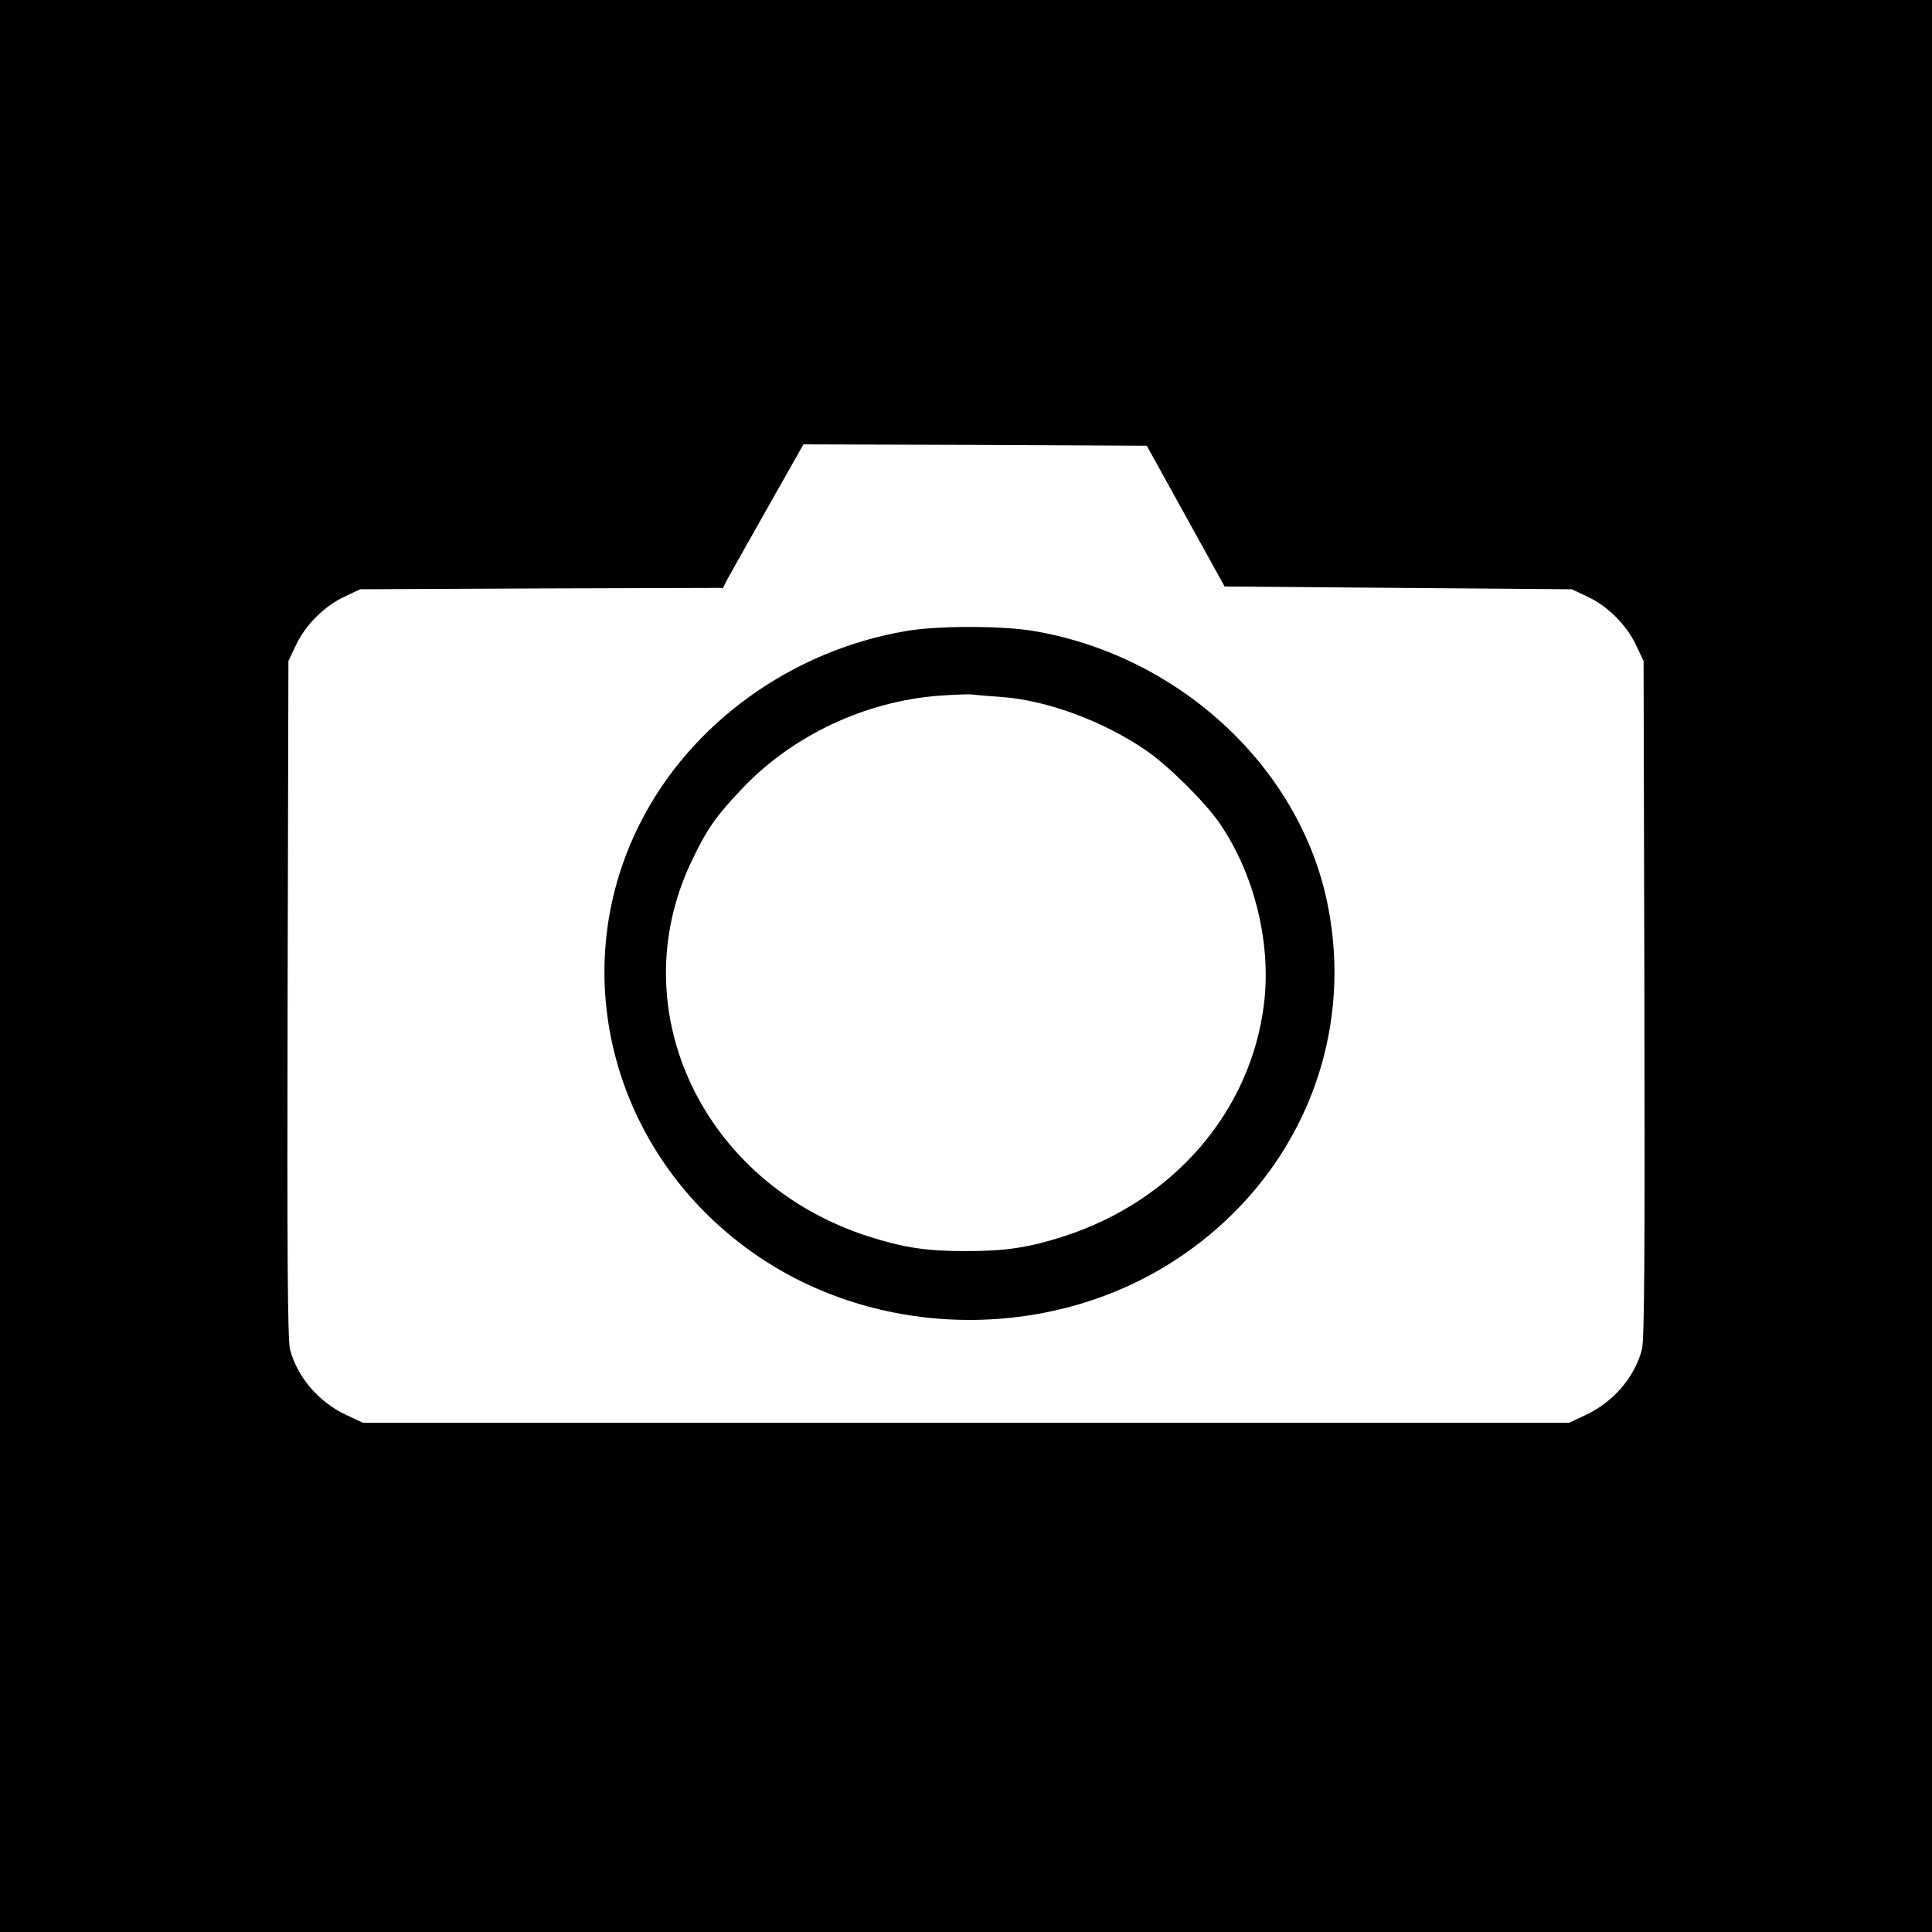 <?xml version="1.0" standalone="no"?>
<!DOCTYPE svg PUBLIC "-//W3C//DTD SVG 20010904//EN"
 "http://www.w3.org/TR/2001/REC-SVG-20010904/DTD/svg10.dtd">
<svg version="1.0" xmlns="http://www.w3.org/2000/svg"
 width="700pt" height="700pt" viewBox="0 0 700 700"
 preserveAspectRatio="xMidYMid meet">
<g transform="translate(0,700) scale(0.1,-0.1)"
fill="#000000" stroke="none">
<path d="M0 3500 l0 -3500 3500 0 3500 0 0 3500 0 3500 -3500 0 -3500 0 0
-3500z m4296 1630 l141 -255 629 -5 629 -5 57 -27 c73 -34 142 -103 176 -176
l27 -57 3 -1225 c2 -924 0 -1236 -9 -1270 -27 -101 -104 -190 -204 -237 l-60
-28 -2185 0 -2185 0 -60 28 c-100 47 -177 136 -204 237 -9 34 -11 346 -9 1270
l3 1225 27 57 c34 73 103 142 176 176 l57 27 657 3 658 2 11 23 c6 12 72 129
146 260 l134 237 622 -2 622 -3 141 -255z"/>
<path d="M3285 4714 c-417 -70 -785 -336 -967 -699 -277 -550 -92 -1218 435
-1571 450 -302 1071 -302 1521 1 438 294 644 804 530 1307 -111 486 -546 878
-1066 963 -114 18 -343 18 -453 -1z m340 -239 c166 -11 374 -88 529 -195 81
-56 212 -186 265 -263 126 -184 187 -432 161 -652 -47 -391 -327 -716 -727
-845 -126 -40 -207 -53 -353 -53 -146 0 -227 13 -353 53 -600 193 -897 819
-643 1356 56 119 92 170 189 271 181 189 441 311 705 332 53 4 108 6 122 5 14
-2 61 -6 105 -9z"/>
</g>
</svg>
